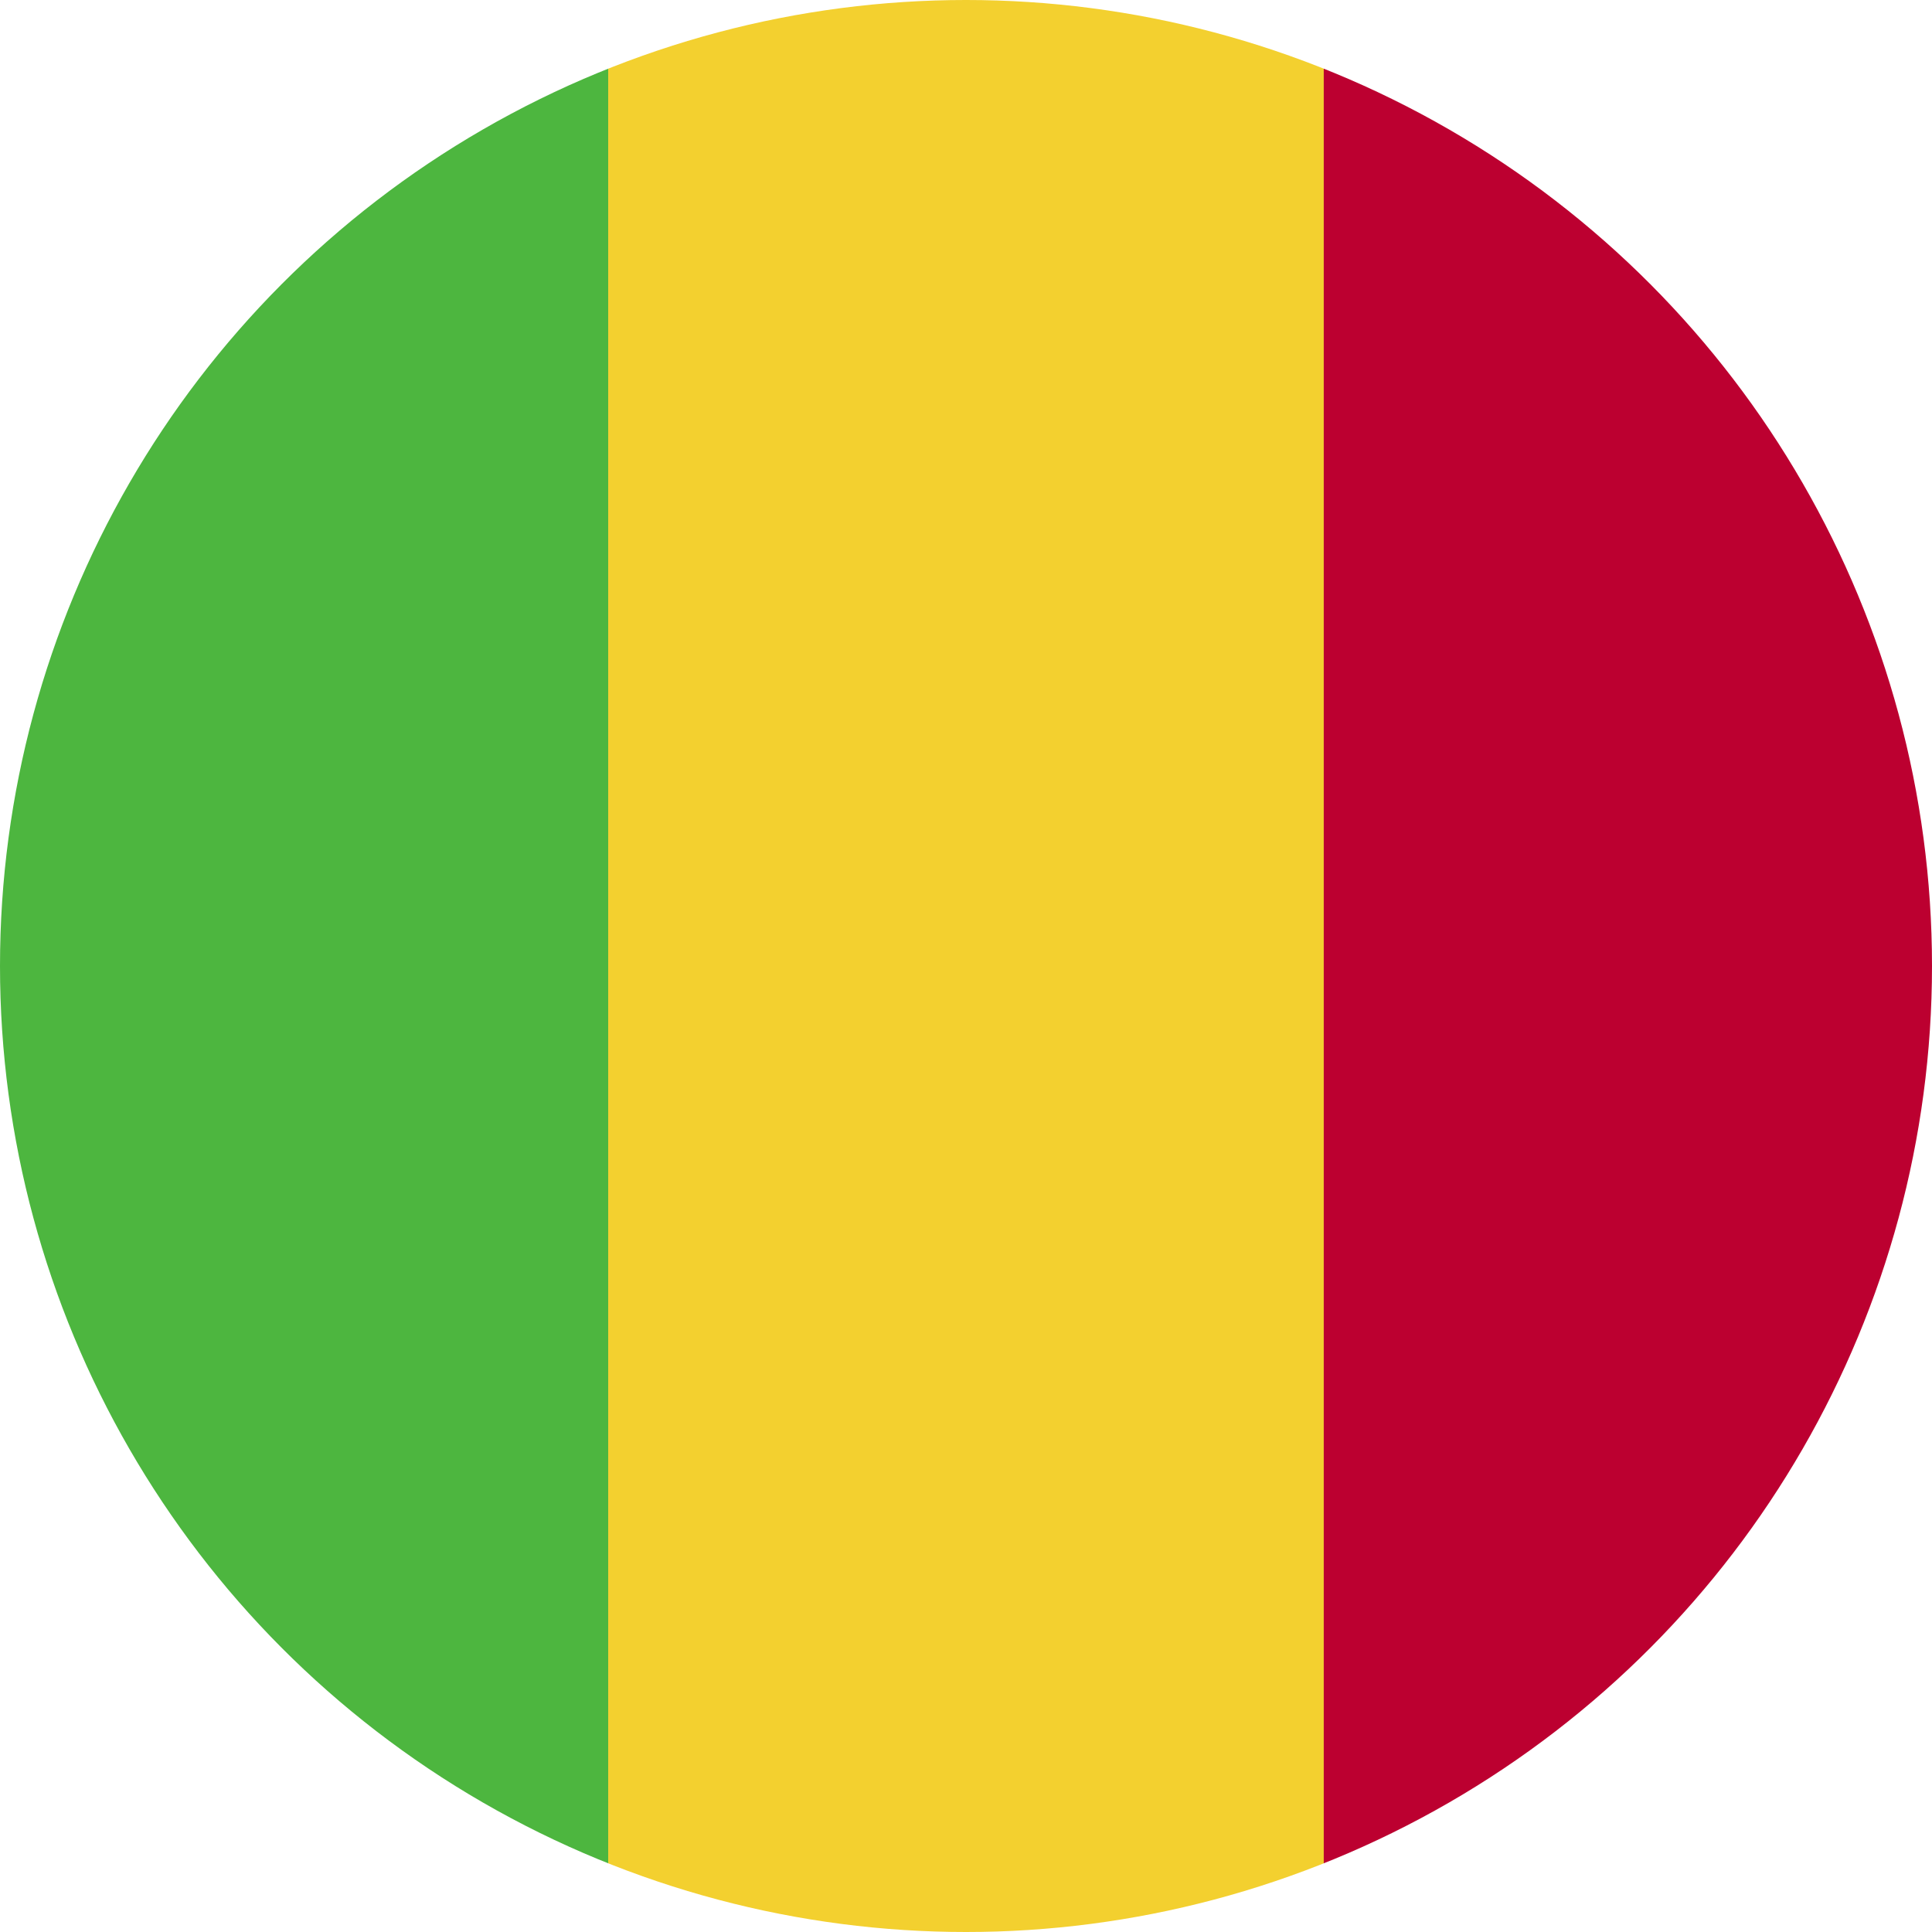 <svg xmlns="http://www.w3.org/2000/svg" xmlns:xlink="http://www.w3.org/1999/xlink" width="36" height="36" viewBox="0 0 36 36"><defs><clipPath id="a"><circle cx="18" cy="18" r="18" transform="translate(2053 427)" fill="#fff" stroke="#707070" stroke-width="1"/></clipPath><clipPath id="b"><rect width="40" height="36" fill="none"/></clipPath></defs><g transform="translate(-2053 -427)" clip-path="url(#a)"><g transform="translate(1921.127 148.96)"><g transform="translate(129.872 278.04)" clip-path="url(#b)"><rect width="13.334" height="36" fill="#4db63f"/><rect width="13.334" height="36" transform="translate(13.334)" fill="#f3d02f"/><rect width="13.334" height="36" transform="translate(26.667)" fill="#bc0030"/></g></g></g></svg>